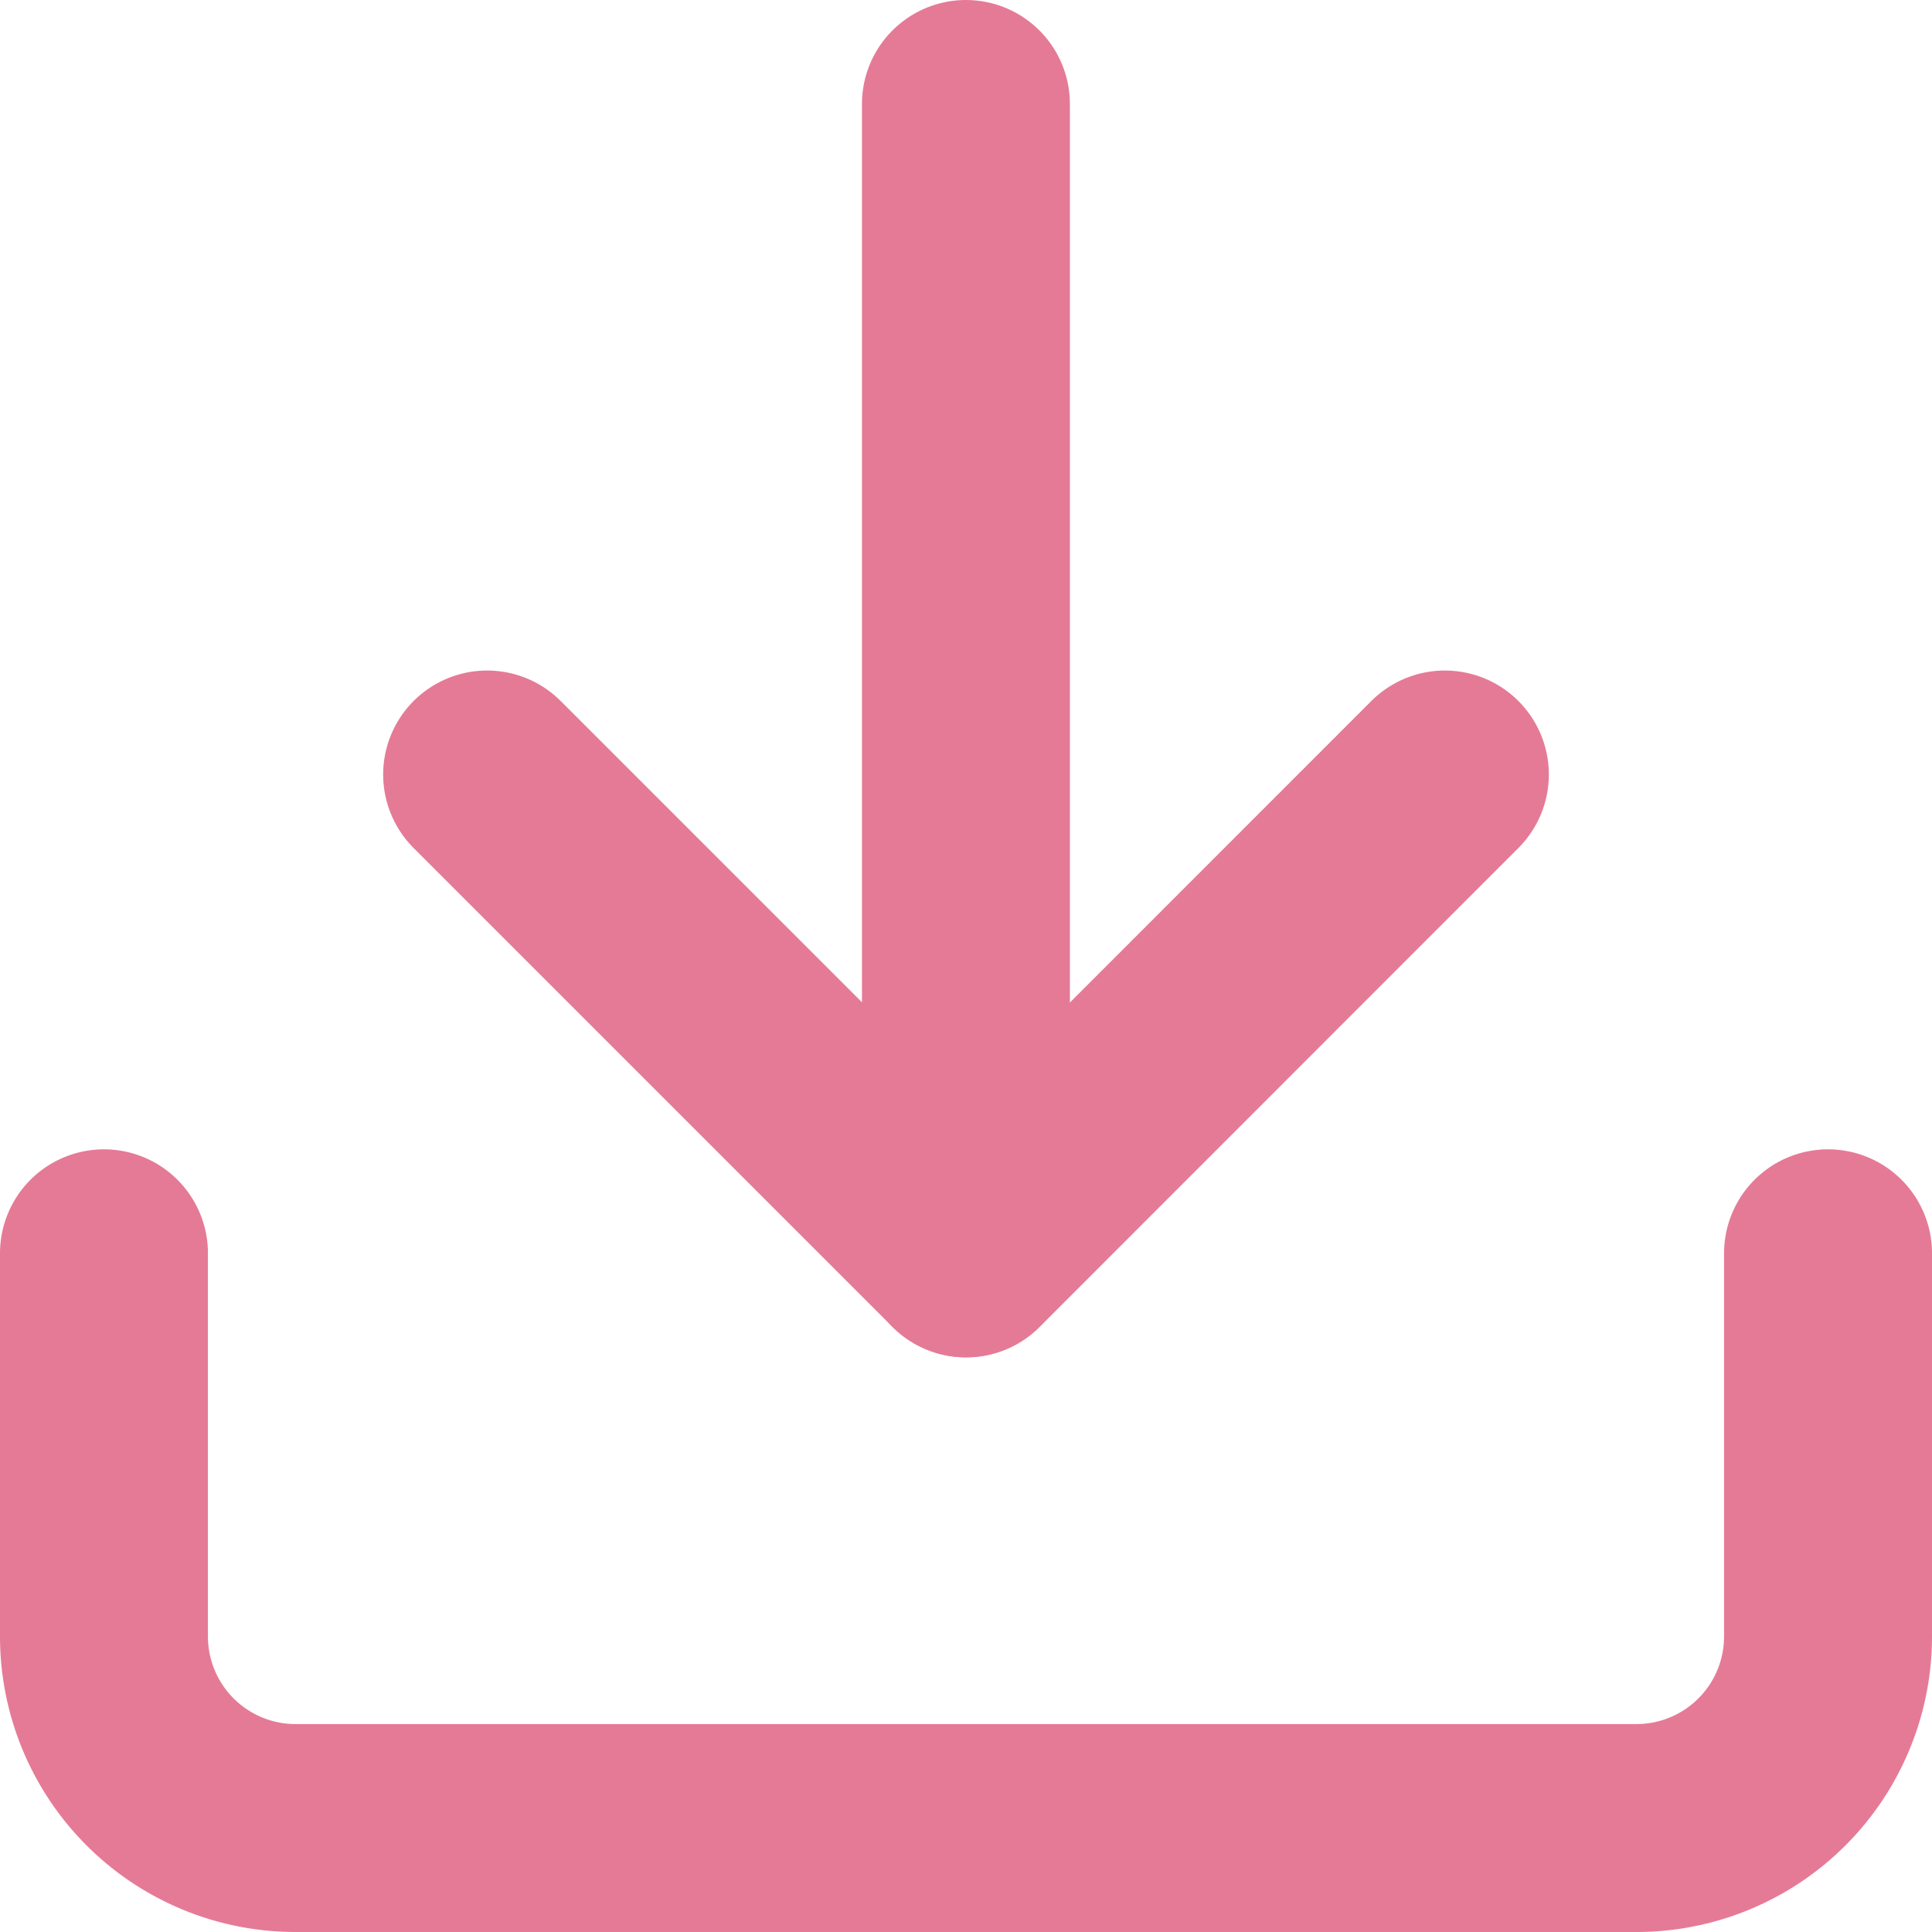 <svg xmlns="http://www.w3.org/2000/svg" width="13.937" height="13.937" viewBox="0 0 13.937 13.937">
  <g id="Icon_feather-download" data-name="Icon feather-download" transform="translate(-3.75 -3.75)">
    <path id="Tracciato_630" data-name="Tracciato 630" d="M16.937,22.5v2.764a1.382,1.382,0,0,1-1.382,1.382H5.882A1.382,1.382,0,0,1,4.5,25.264V22.5" transform="translate(0 -9.709)" fill="none" stroke="#e57a97" stroke-linecap="round" stroke-linejoin="round" stroke-width="1.5"/>
    <path id="Tracciato_631" data-name="Tracciato 631" d="M10.5,15l3.455,3.455L17.409,15" transform="translate(-3.236 -5.663)" fill="none" stroke="#e57a97" stroke-linecap="round" stroke-linejoin="round" stroke-width="1.5"/>
    <path id="Tracciato_632" data-name="Tracciato 632" d="M18,12.791V4.5" transform="translate(-7.282)" fill="none" stroke="#e57a97" stroke-linecap="round" stroke-linejoin="round" stroke-width="1.5"/>
  </g>
</svg>
